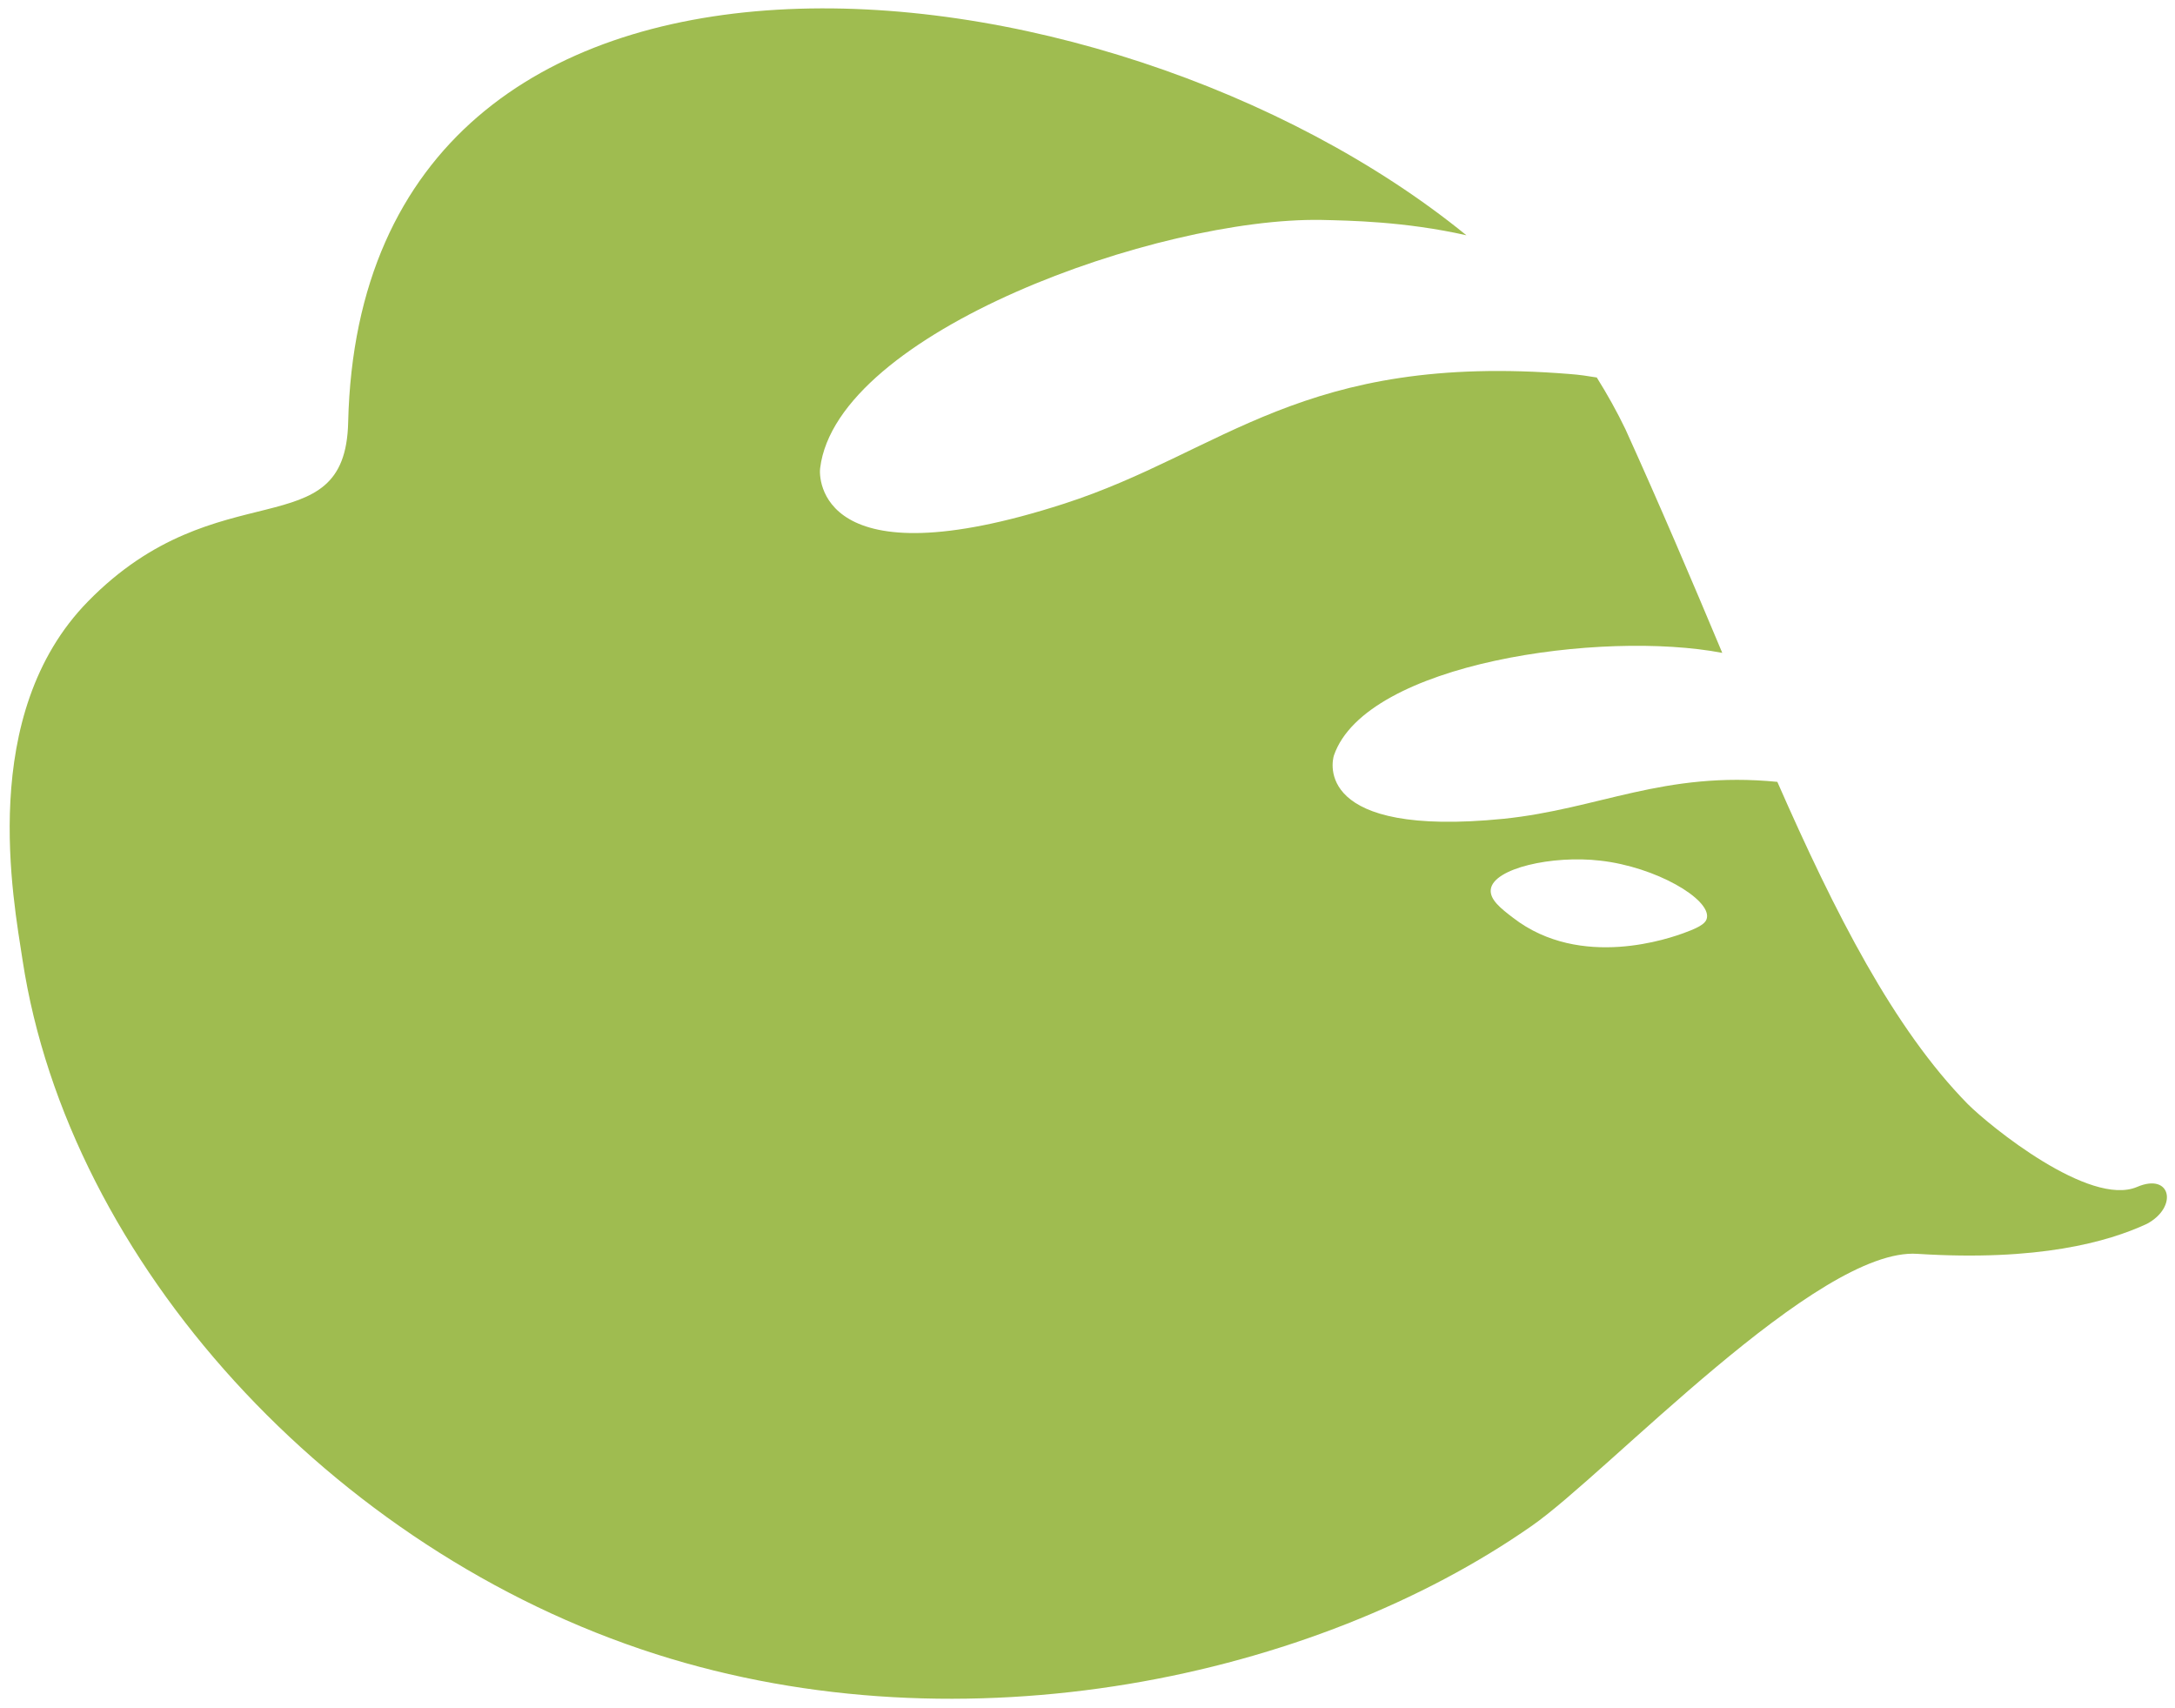 <svg width="191" height="150" viewBox="0 0 191 150" fill="none" xmlns="http://www.w3.org/2000/svg">
<path d="M187.67 104.22C183.506 105.995 174.752 98.894 172.793 96.935C166.303 90.323 161.161 80.222 156.079 68.652C146.1 67.673 140.406 71.04 132.019 71.897C115.428 73.55 116.959 66.877 117.142 66.326C119.958 58.184 140.713 55.307 151.243 57.327C148.549 50.899 145.733 44.288 142.733 37.676C141.998 36.146 141.141 34.615 140.223 33.146C139.488 33.024 138.692 32.901 137.835 32.84C114.326 30.942 107.469 39.697 93.45 44.227C71.838 51.205 71.9 41.9 72.022 41.105C73.491 29.167 101.714 19.066 116.04 19.311C118.489 19.372 123.326 19.433 128.774 20.658C97.123 -5.115 31.738 -11.848 30.575 37.064C30.33 48.267 19.188 41.105 7.739 52.797C-1.995 62.714 1.189 79.059 1.984 84.324C6.025 110.77 29.044 136.114 57.574 145.235C84.756 153.928 115.428 147.317 134.529 133.971C141.202 129.319 159.63 109.484 168.385 110.096C178.976 110.77 185.098 109.056 188.527 107.464C191.282 105.995 190.669 102.934 187.67 104.22ZM149.896 80.59C149.835 80.957 149.528 81.324 147.998 81.875C146.712 82.365 138.815 85.181 132.876 80.59C131.835 79.794 130.795 78.998 130.917 78.08C131.162 76.243 136.305 75.08 140.529 75.57C145.427 76.121 150.202 78.937 149.896 80.59Z" fill="#9FBC50"/>
</svg>
